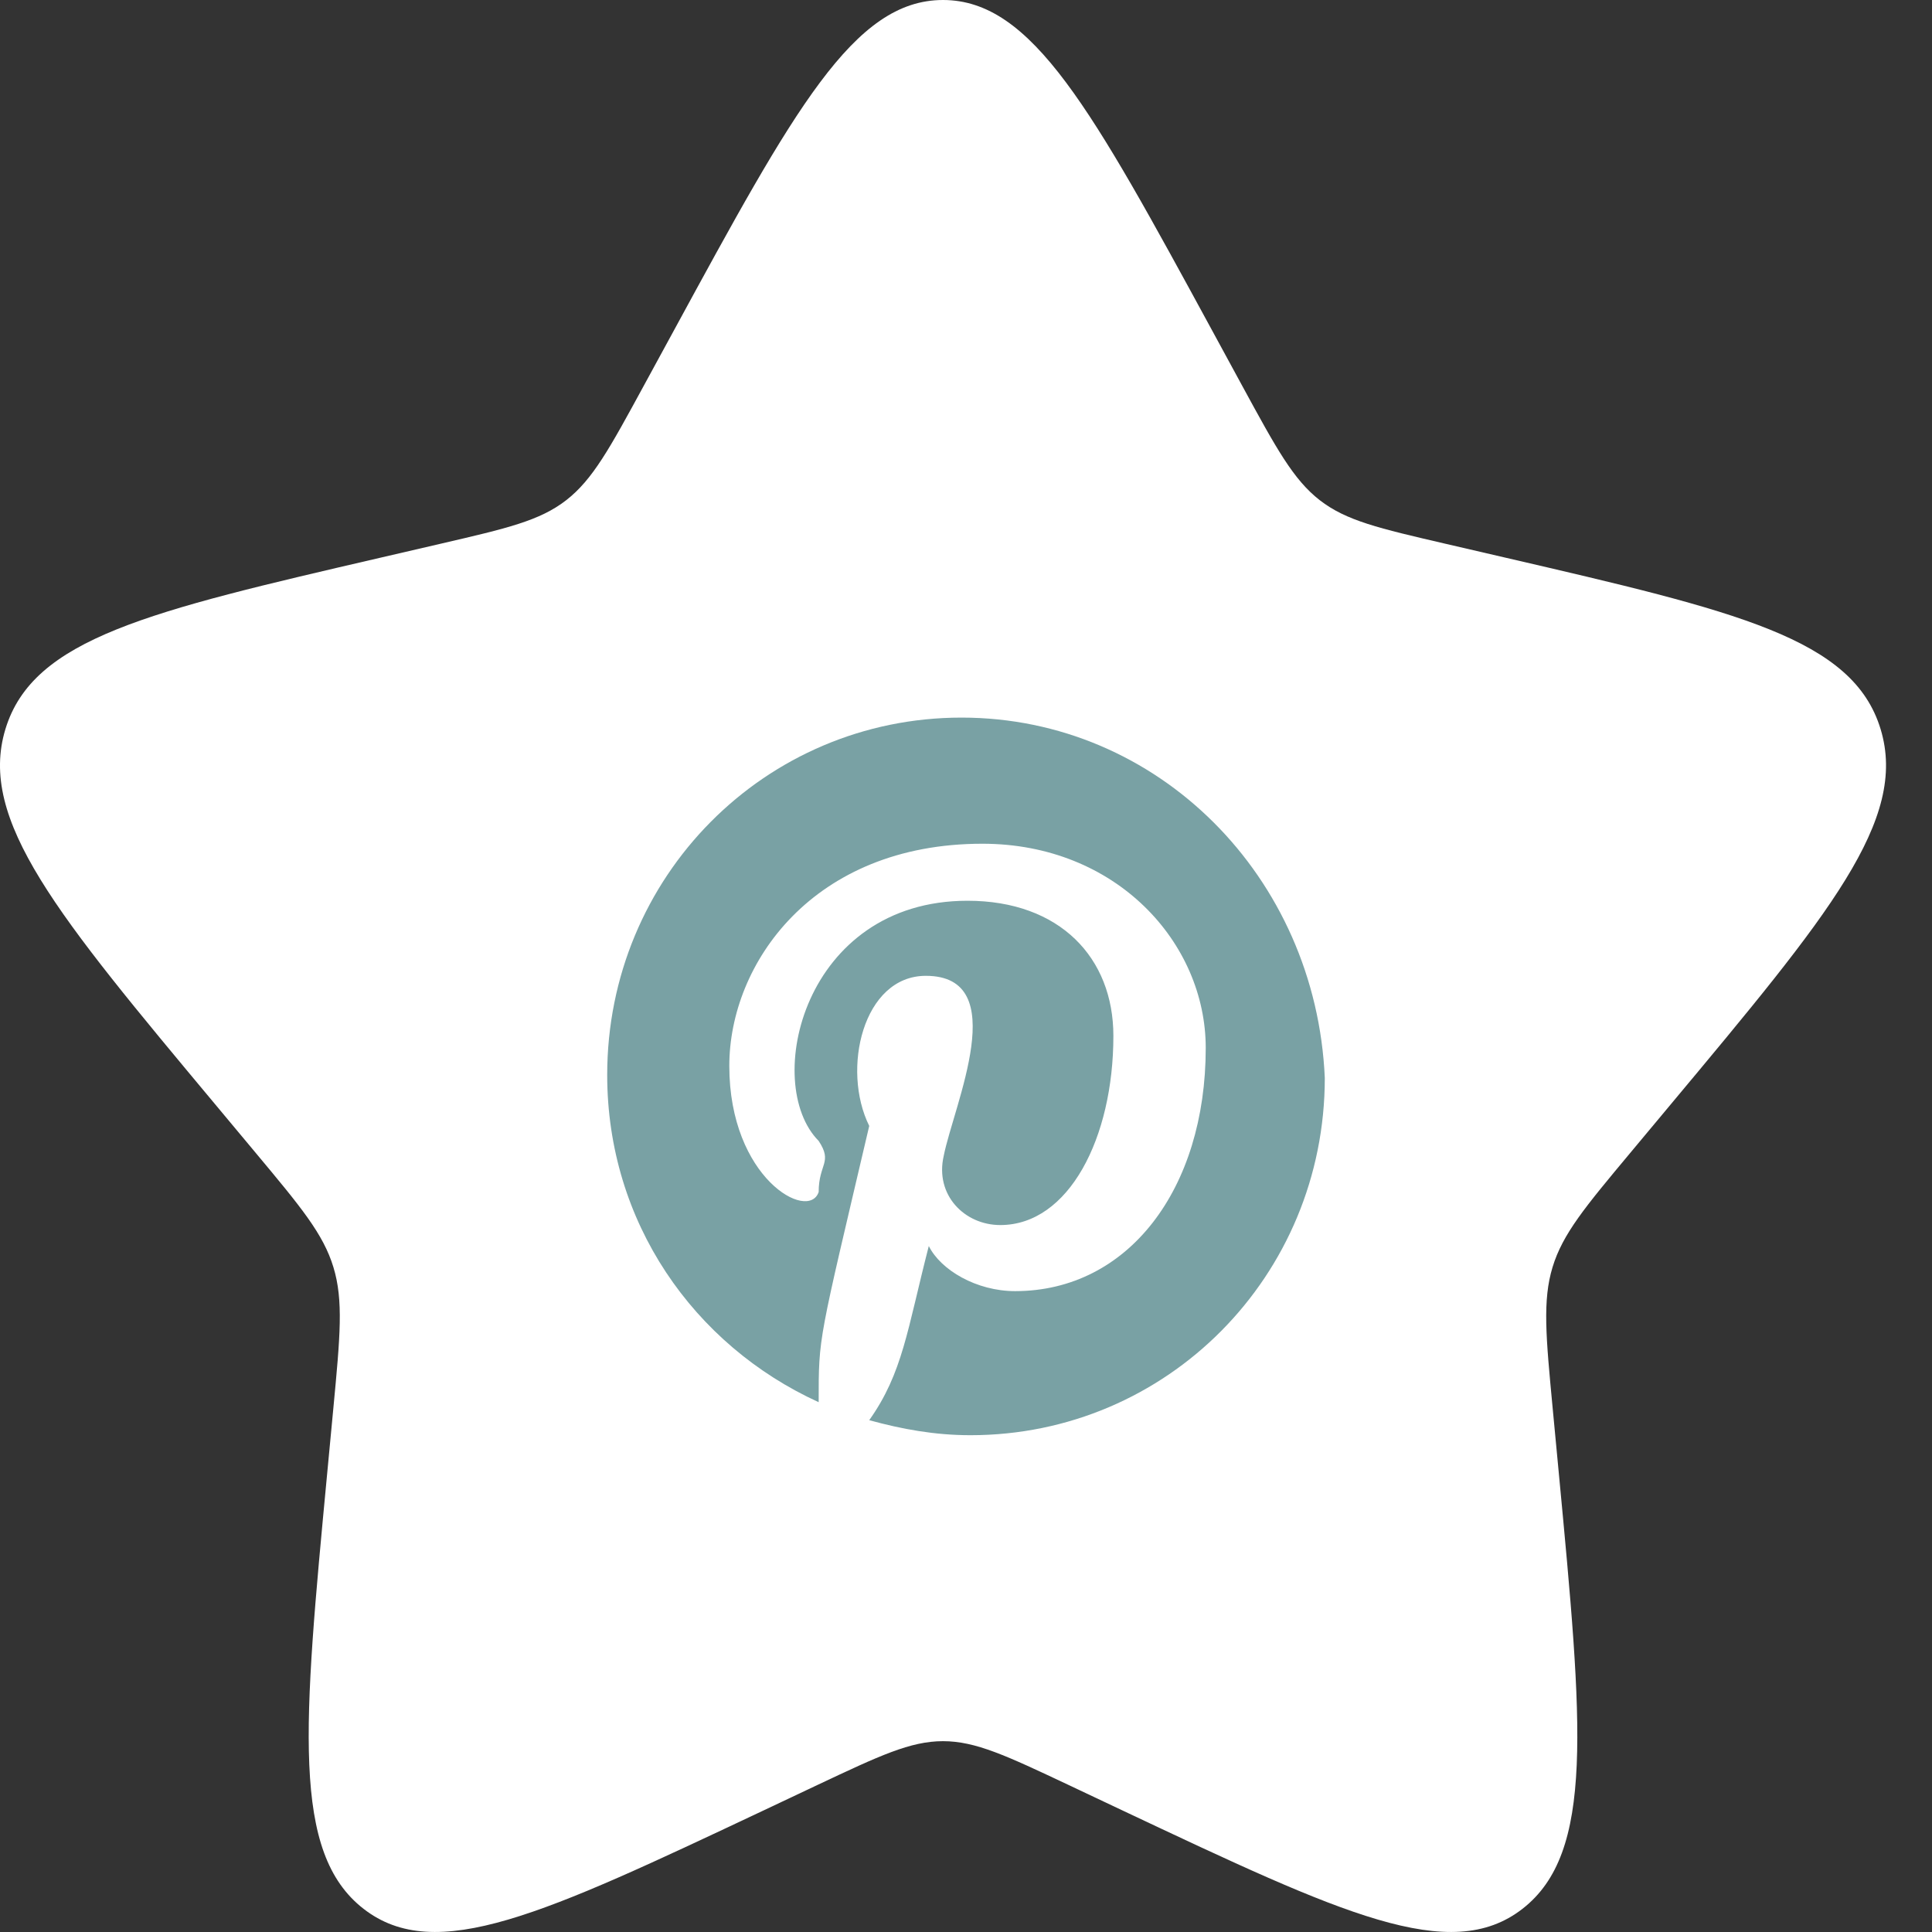 <svg width="35" height="35" viewBox="0 0 35 35" fill="none" xmlns="http://www.w3.org/2000/svg">
<rect x="0" y="0" width="35" height="35" fill="#333333" stroke="none"/>
<path d="M12.22 5.965C14.384 1.988 15.466 0 17.083 0C18.701 0 19.783 1.988 21.947 5.965L22.506 6.993C23.121 8.123 23.429 8.688 23.908 9.061C24.388 9.434 24.985 9.572 26.179 9.849L27.266 10.101C31.468 11.075 33.569 11.562 34.069 13.209C34.569 14.855 33.136 16.571 30.271 20.002L29.53 20.89C28.716 21.865 28.309 22.353 28.126 22.956C27.943 23.559 28.005 24.21 28.128 25.511L28.24 26.695C28.673 31.274 28.89 33.563 27.581 34.58C26.272 35.598 24.305 34.67 20.371 32.815L19.353 32.334C18.235 31.807 17.676 31.543 17.083 31.543C16.491 31.543 15.932 31.807 14.814 32.334L13.796 32.815C9.862 34.67 7.895 35.598 6.586 34.58C5.277 33.563 5.494 31.274 5.927 26.695L6.039 25.511C6.162 24.21 6.224 23.559 6.04 22.956C5.857 22.353 5.45 21.865 4.636 20.89L3.895 20.002C1.031 16.571 -0.402 14.855 0.098 13.209C0.598 11.562 2.699 11.075 6.901 10.101L7.988 9.849C9.182 9.572 9.779 9.434 10.258 9.061C10.738 8.688 11.045 8.123 11.66 6.993L12.22 5.965Z" fill="white"/>
<g clip-path="url(#clip0_39_46)">
<path fill-rule="evenodd" clip-rule="evenodd" d="M17.419 13C13.859 13 11 15.883 11 19.473C11 22.138 12.565 24.368 14.831 25.402C14.831 24.188 14.822 24.344 15.747 20.397C15.239 19.372 15.634 17.678 16.772 17.678C18.352 17.678 17.278 20.02 17.096 20.941C16.934 21.648 17.473 22.193 18.121 22.193C19.362 22.193 20.17 20.615 20.17 18.766C20.17 17.351 19.2 16.318 17.527 16.318C14.554 16.318 13.8 19.63 14.831 20.669C15.09 21.062 14.831 21.08 14.831 21.594C14.65 22.137 13.212 21.348 13.212 19.31C13.212 17.46 14.723 15.285 17.797 15.285C20.224 15.285 21.843 17.08 21.843 18.984C21.843 21.54 20.44 23.39 18.39 23.39C17.689 23.39 17.042 23.008 16.826 22.573C16.434 24.098 16.355 24.871 15.747 25.728C16.34 25.891 16.934 26 17.581 26C21.141 26 24 23.117 24 19.528C23.839 15.883 20.98 13 17.419 13Z" fill="#79A1A4"/>
</g>
<defs>
<clipPath id="clip0_39_46">
<rect width="13" height="13" fill="white" transform="translate(11 13)"/>
</clipPath>
</defs>
</svg>
